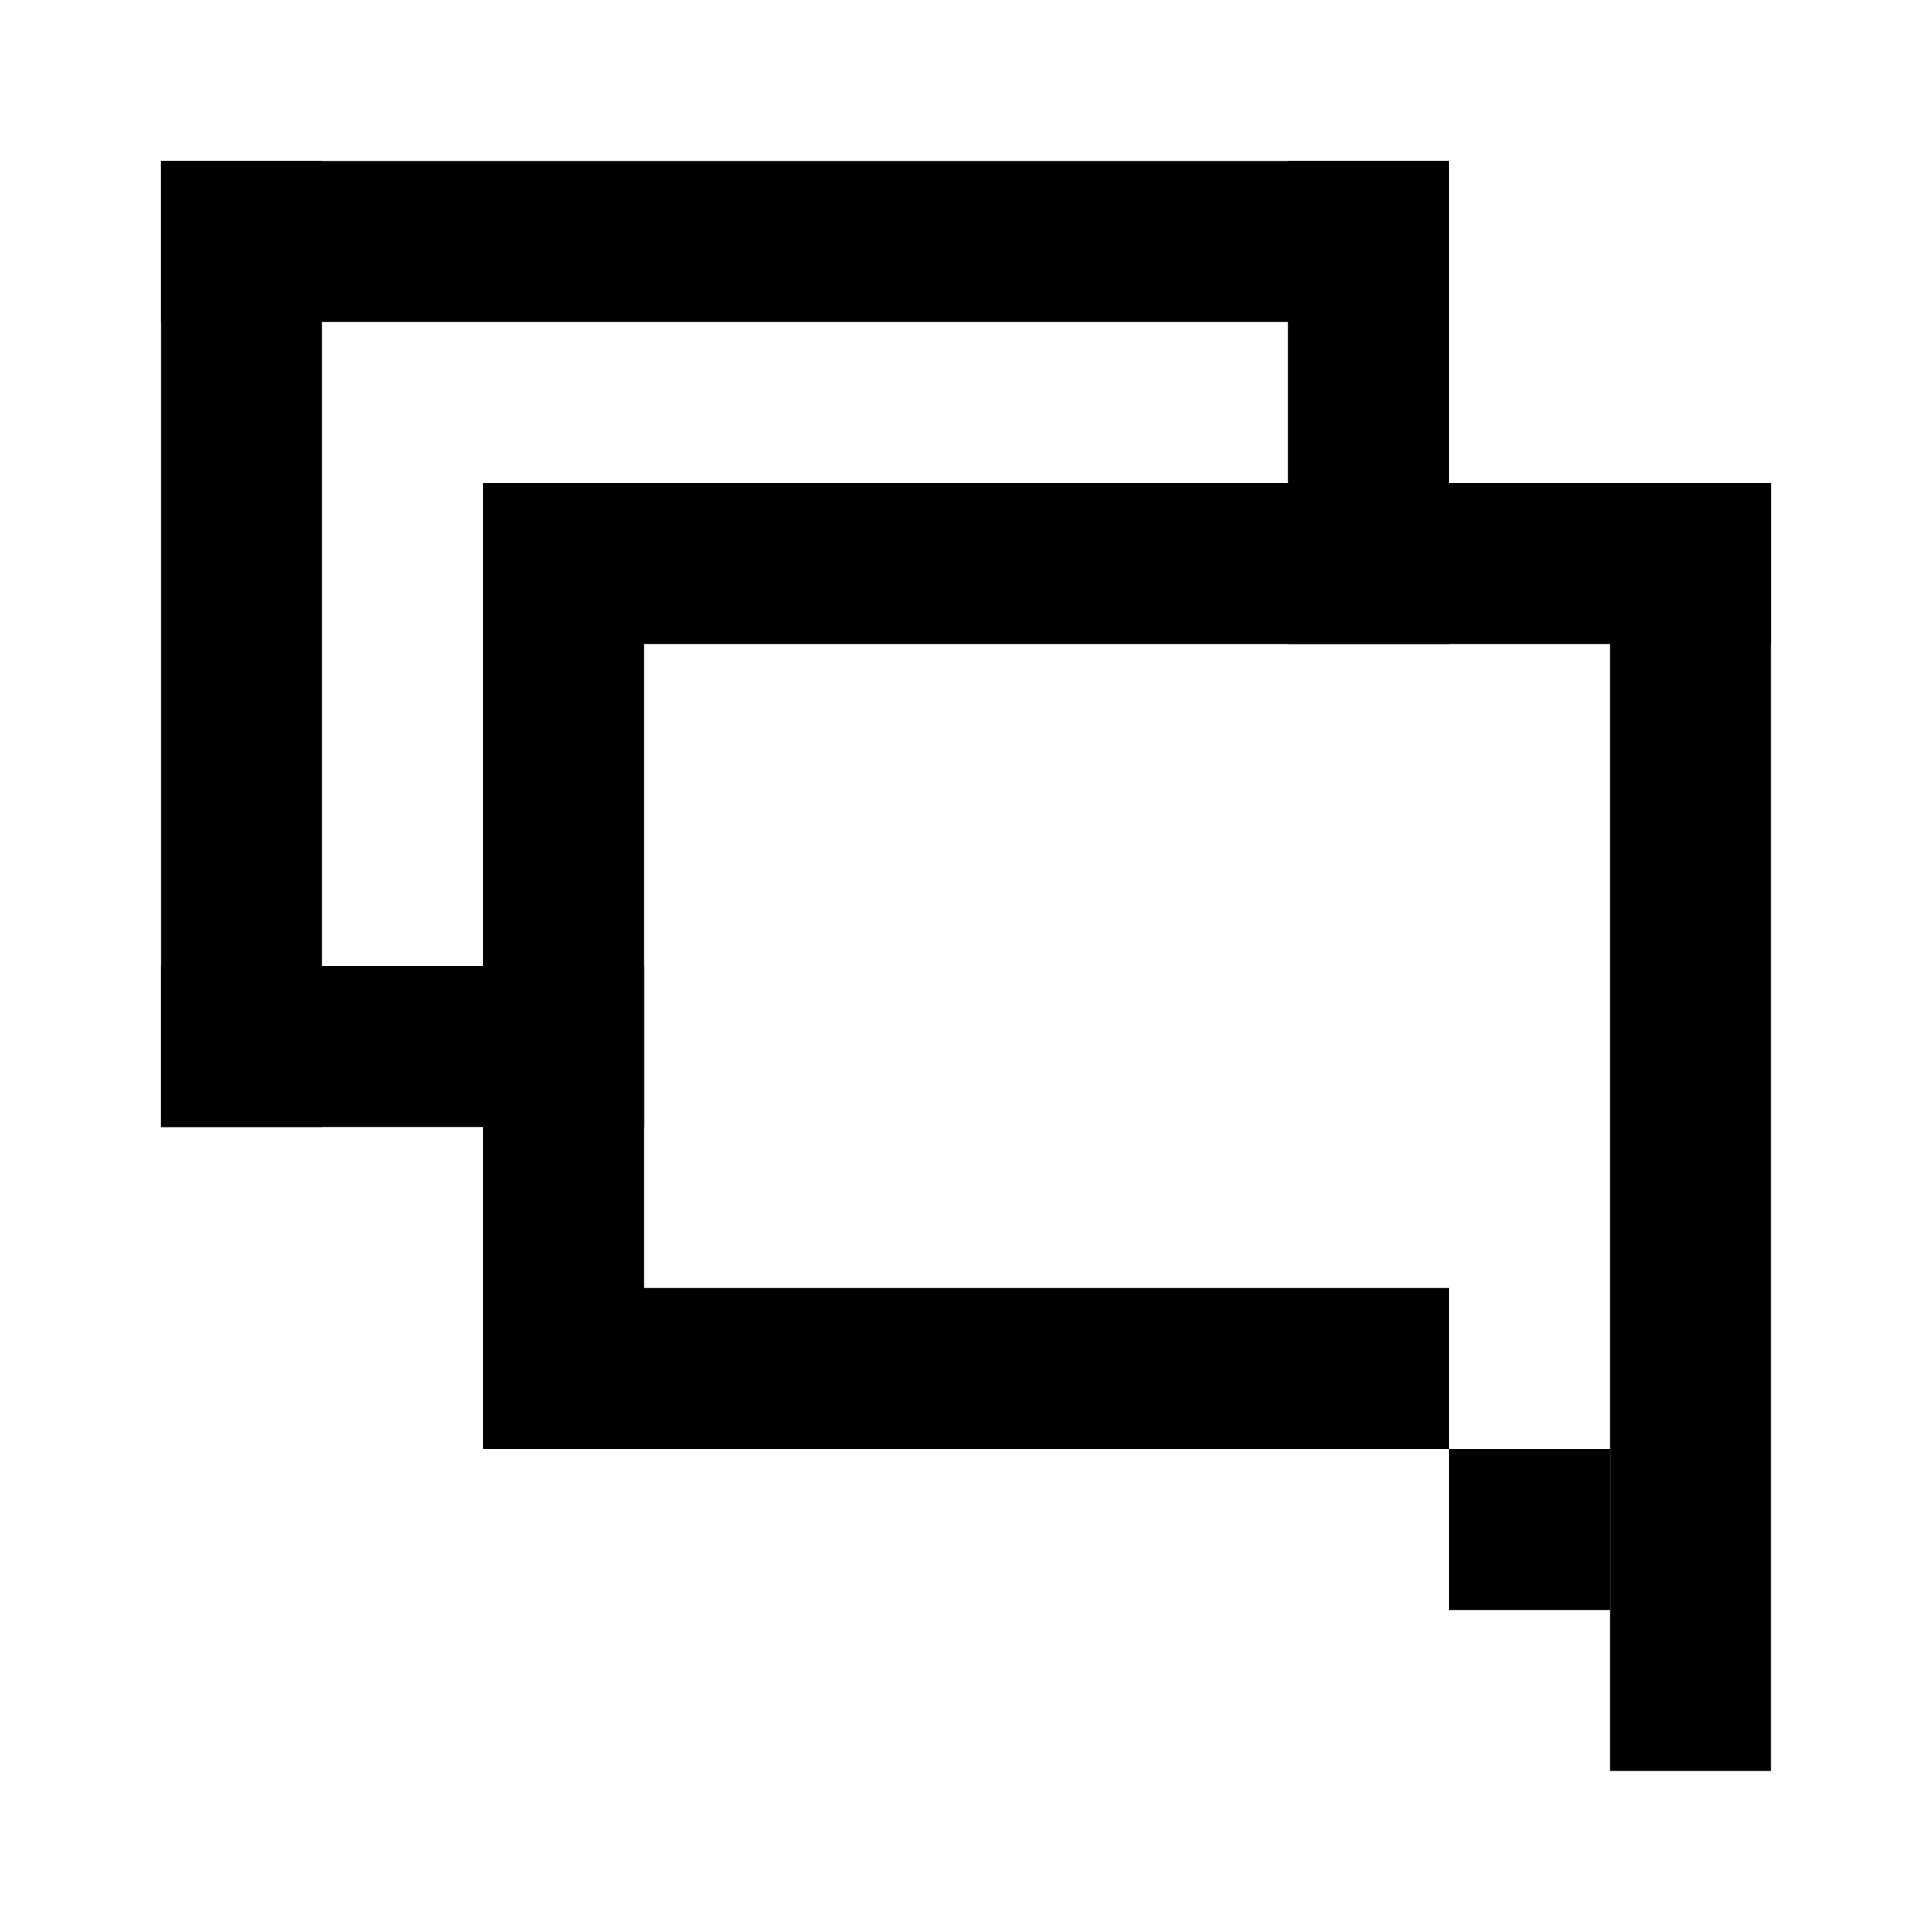 <svg width="24" height="24" viewBox="0 0 24 24" fill="none" xmlns="http://www.w3.org/2000/svg">
<rect x="6" y="6" width="16" height="2" fill="currentColor"/>
<rect x="20" y="6" width="2" height="16" fill="currentColor"/>
<rect x="18" y="18" width="2" height="2" fill="currentColor"/>
<rect x="6" y="16" width="12" height="2" fill="currentColor"/>
<rect x="6" y="6" width="2" height="12" fill="currentColor"/>
<rect x="2" y="2" width="2" height="12" fill="currentColor"/>
<rect x="2" y="12" width="6" height="2" fill="currentColor"/>
<rect x="2" y="2" width="16" height="2" fill="currentColor"/>
<rect x="16" y="2" width="2" height="6" fill="currentColor"/>
</svg>
